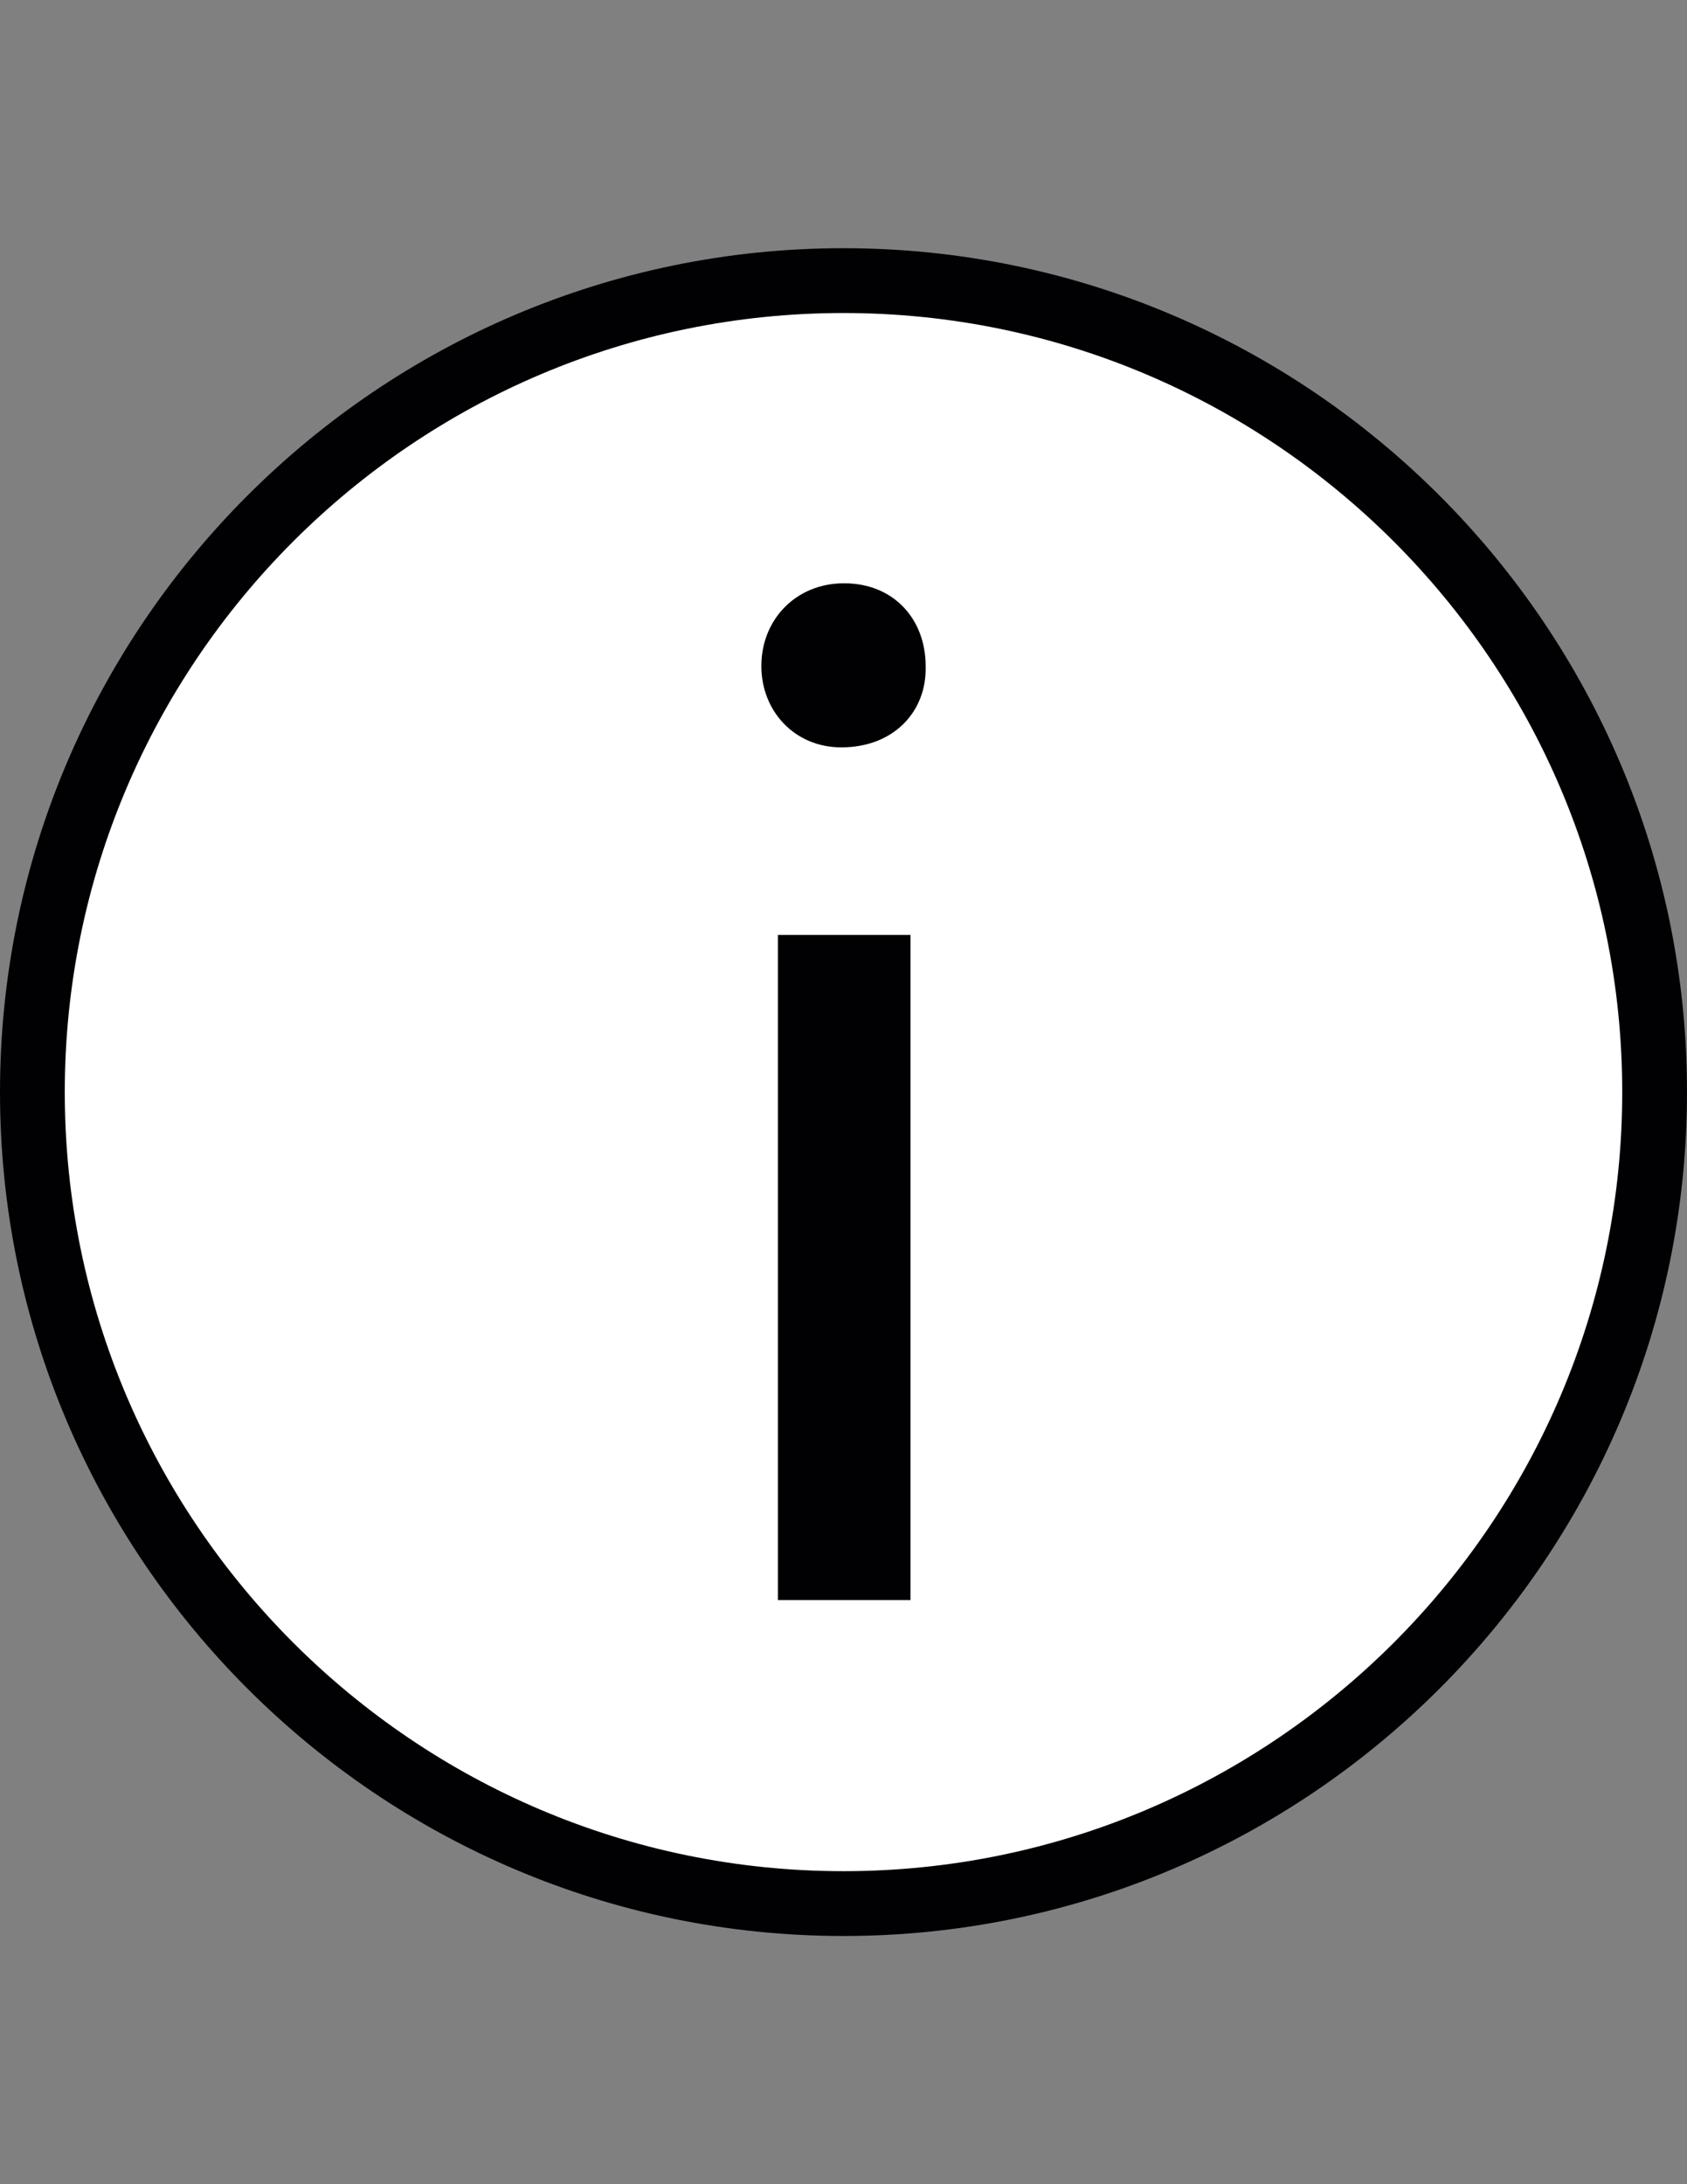 <?xml version="1.0" encoding="utf-8"?>
<!-- Generator: Adobe Illustrator 18.1.1, SVG Export Plug-In . SVG Version: 6.00 Build 0)  -->
<svg version="1.1" xmlns="http://www.w3.org/2000/svg" xmlns:xlink="http://www.w3.org/1999/xlink" x="0px" y="0px"
	 viewBox="0 0 612 792" enable-background="new 0 0 612 792" xml:space="preserve">
<rect x="0" y="0" width="612" height="792" fill="#808080" stroke="none"/>
<g id="Layer_2">
</g>
<g id="Layer_3">
	<circle fill="#FFFFFF" cx="306" cy="396" r="304"/>
</g>
<g id="Capa_1">
	<g>
		<path fill="#010002" d="M306,702C137.3,702,0,564.7,0,396C0,227.3,137.3,90,306,90s306,137.3,306,306C612,564.7,474.7,702,306,702
			z M306,113.5C150.2,113.5,23.5,240.3,23.5,396S150.3,678.5,306,678.5S588.5,551.7,588.5,396S461.7,113.5,306,113.5z"/>
	</g>
	<path fill="#010002" d="M335.8,241.5c0.5,16.4-11.5,29.5-30.6,29.5c-16.9,0-29-13.1-29-29.5c0-16.9,12.6-30,30-30
		C324.3,211.5,335.8,224.6,335.8,241.5z"/>
	<rect x="282.2" y="339" fill="#010002" width="48.1" height="241.2"/>
</g>
</svg>
